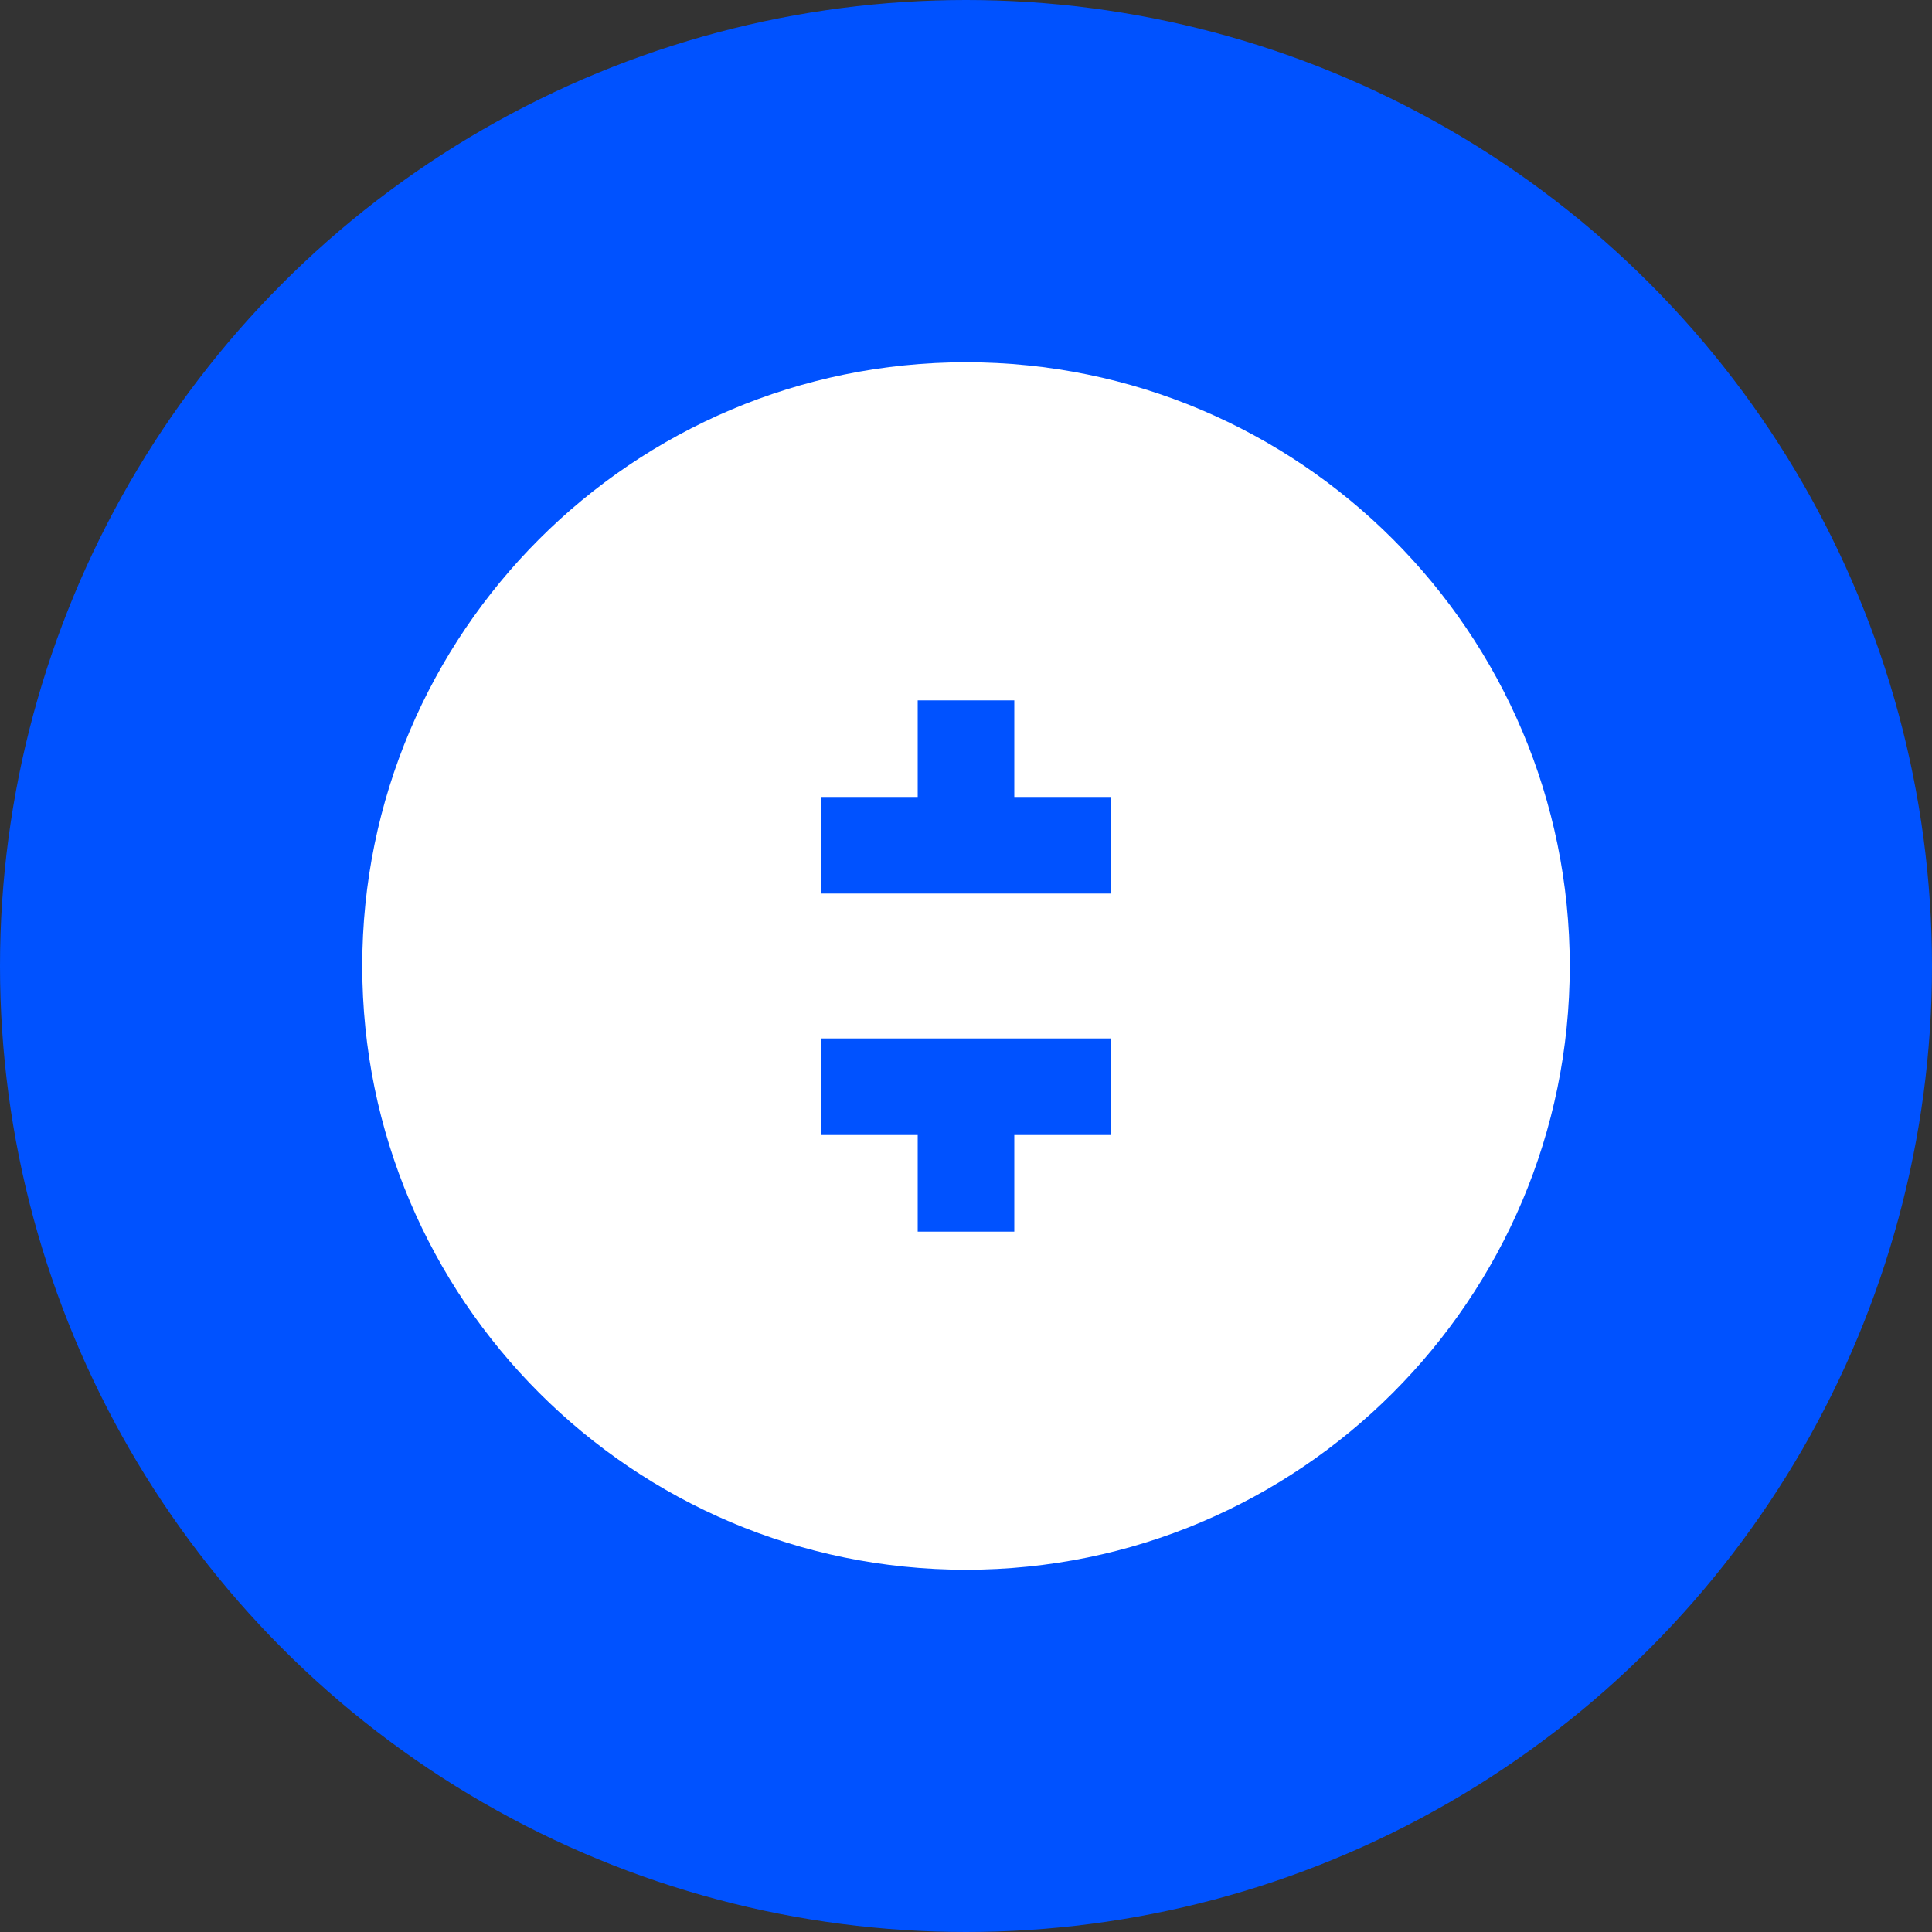 <svg width="32" height="32" viewBox="0 0 32 32" fill="none" xmlns="http://www.w3.org/2000/svg">
  <rect x="0" y="0" width="32" height="32" fill="#333333" stroke="none"/>
  <circle cx="16" cy="16" r="16" fill="#0052FF"/>
  <path d="M16 6C10.48 6 6 10.48 6 16C6 21.52 10.48 26 16 26C21.52 26 26 21.52 26 16C26 10.48 21.52 6 16 6ZM16.8 20.4H15.2V18.8H13.6V17.2H18.4V18.8H16.8V20.4ZM18.4 14.8H13.6V13.2H15.2V11.6H16.8V13.2H18.4V14.8Z" fill="white"/>
</svg>